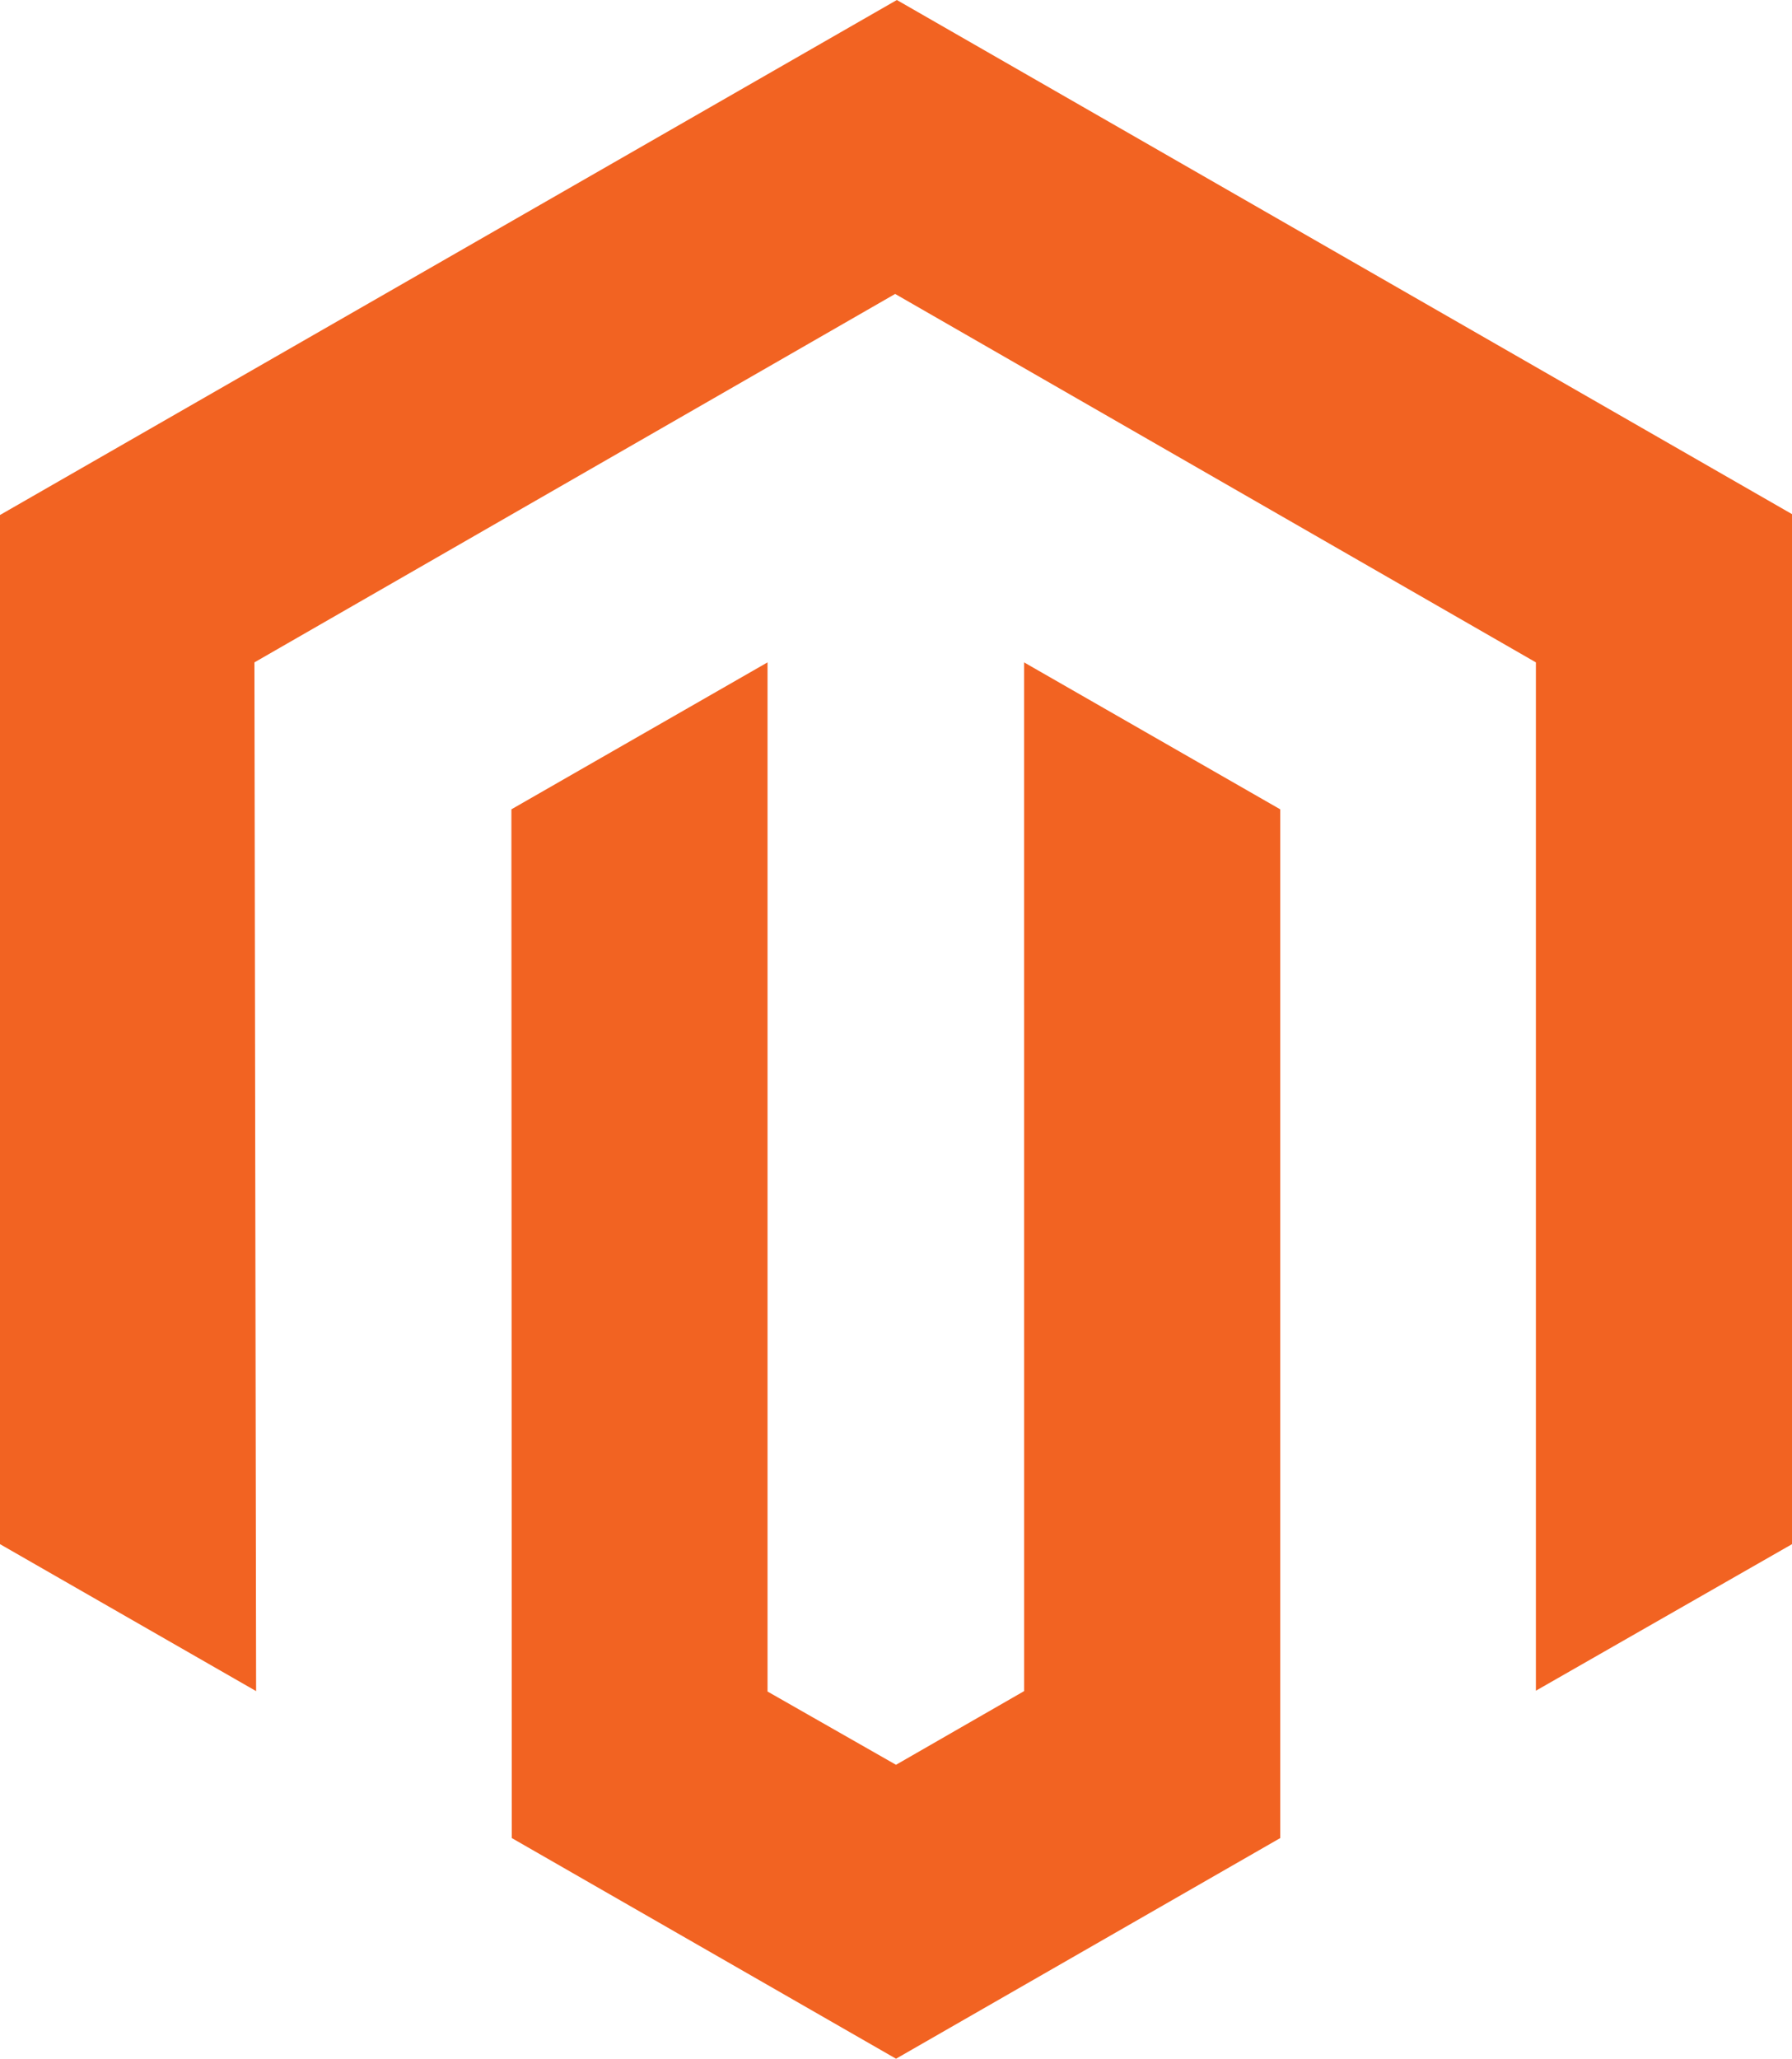 <svg xmlns="http://www.w3.org/2000/svg" width="74" height="85" fill="none" viewBox="0 0 74 85"><path fill="#f26322" d="M37.035 0 0 21.263v42.491l10.576 6.068-.069-42.474 26.458-15.212 26.459 15.212v42.457L74 63.755V21.227z"/><path fill="#f26322" d="M42.29 69.822 37 72.864l-5.305-3.025V27.348l-10.577 6.067.017 42.475L37.001 85l15.865-9.11V33.415l-10.577-6.067z"/></svg>